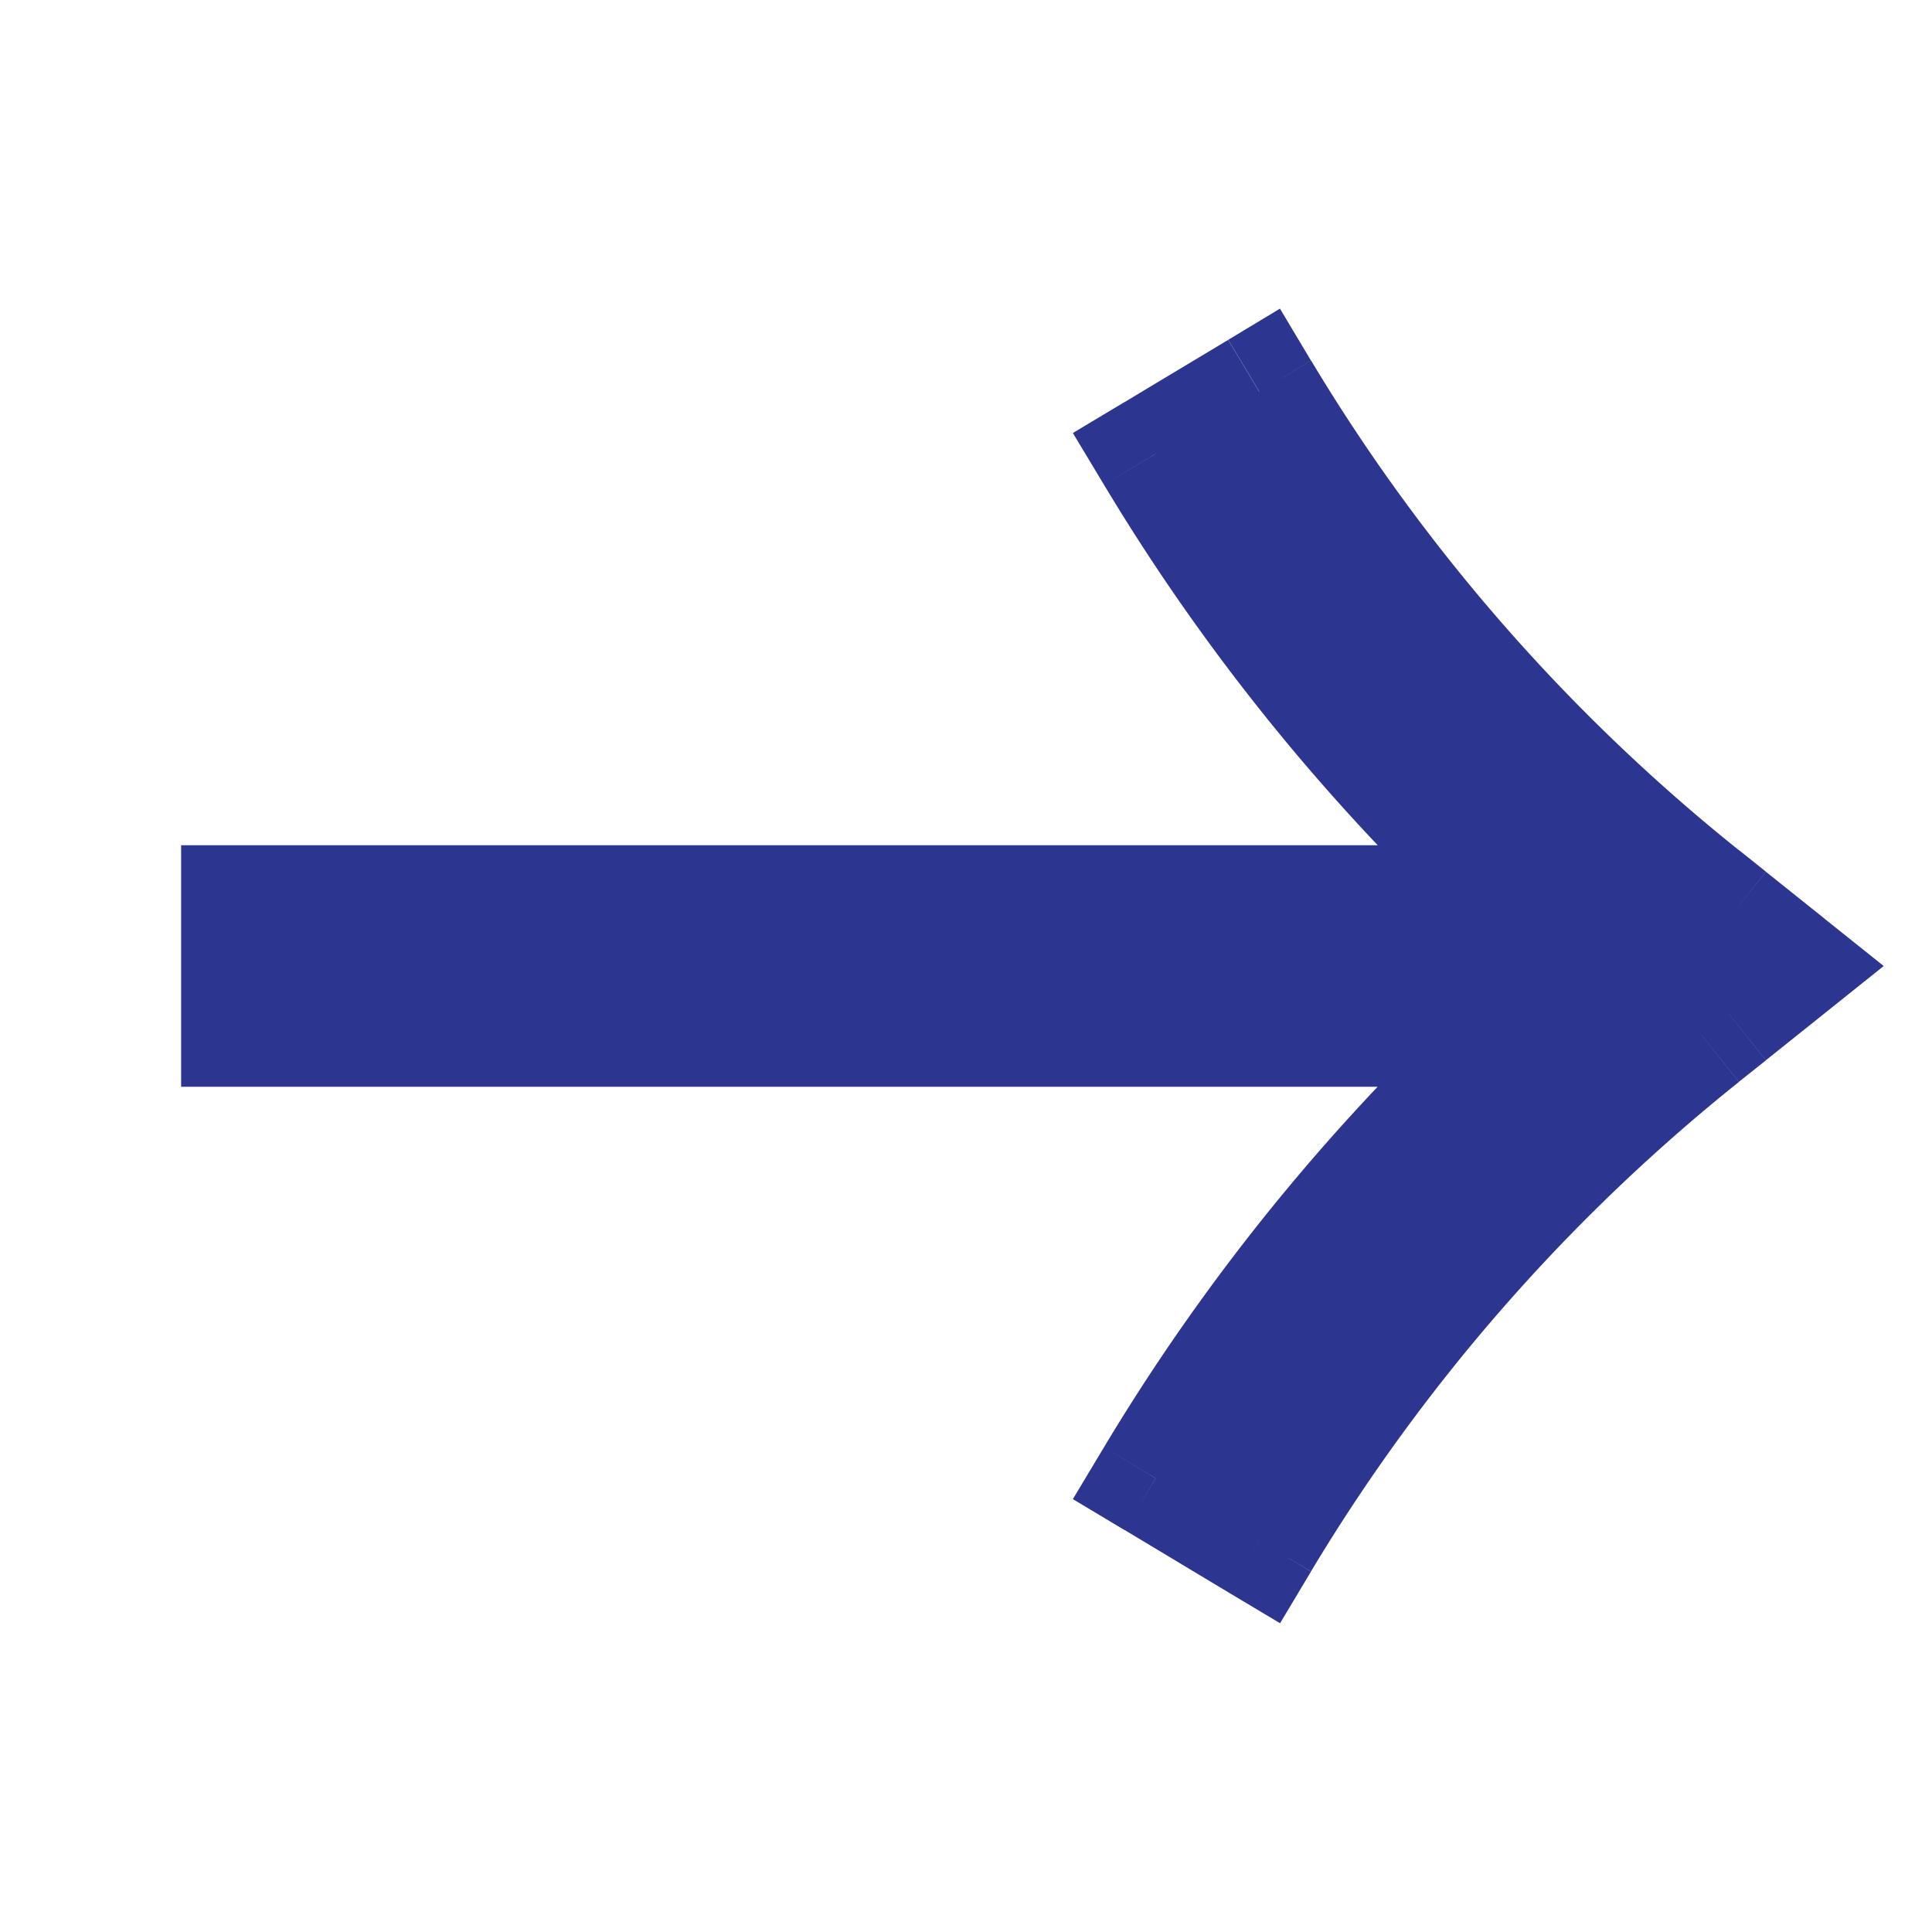 <svg width="16" height="16" viewBox="0 0 16 16" fill="none" xmlns="http://www.w3.org/2000/svg">
    <path fill-rule="evenodd" clip-rule="evenodd" d="M12.632 7.5a16.724 16.724 0 0 1-3.06-3.743l.857-.514a15.723 15.723 0 0 0 3.66 4.188l.223.179.488.39-.488.39-.223.18a15.722 15.722 0 0 0-3.66 4.187l-.858-.514A16.724 16.724 0 0 1 12.632 8.5H2v-1h10.632z" fill="#2C3590"/>
    <path d="M12.632 7.5V8h1.289l-.952-.87-.337.37zm-3.06-3.743-.258-.428-.429.257.258.429.428-.258zm.857-.514.428-.257-.257-.43-.428.258.257.429zm3.66 4.188.312-.39-.312.39zm.223.179L14 8l.312-.39zM14.8 8l.313.39L15.6 8l-.488-.39L14.8 8zm-.488.39.313.39-.313-.39zm-.223.18-.312-.391.312.39zm-3.66 4.187-.258.429.43.257.256-.428-.428-.258zm-.858-.514-.428-.258-.258.43.429.257.257-.43zM12.632 8.5l.337.37.952-.87h-1.289v.5zM2 8.5h-.5V9H2v-.5zm0-1V7h-.5v.5H2zm10.97-.37A16.223 16.223 0 0 1 10 3.5l-.857.515a17.221 17.221 0 0 0 3.152 3.854l.674-.738zM9.827 4.187l.858-.514-.514-.858-.858.515.514.857zM10 3.5a16.223 16.223 0 0 0 3.777 4.321l.624-.78a15.222 15.222 0 0 1-3.543-4.055L10 3.5zm3.777 4.321.223.18.625-.782-.224-.179-.624.781zm.223.18.488.39.625-.781-.488-.39L14 8zm.488-.391L14 8l.625.78.488-.39-.625-.78zM14 8l-.223.179.624.78.224-.178L14 8zm-.223.179A16.223 16.223 0 0 0 10 12.5l.857.514a15.222 15.222 0 0 1 3.544-4.054l-.624-.781zm-3.091 4.15-.857-.515-.515.857.857.515.515-.857zM10 12.5c.81-1.35 1.81-2.572 2.97-3.63l-.675-.74a17.221 17.221 0 0 0-3.152 3.855L10 12.5zM12.632 8H2v1h10.632V8zM2.5 8.5v-1h-1v1h1zM2 8h10.632V7H2v1z" fill="#2C3590"/>
</svg>
